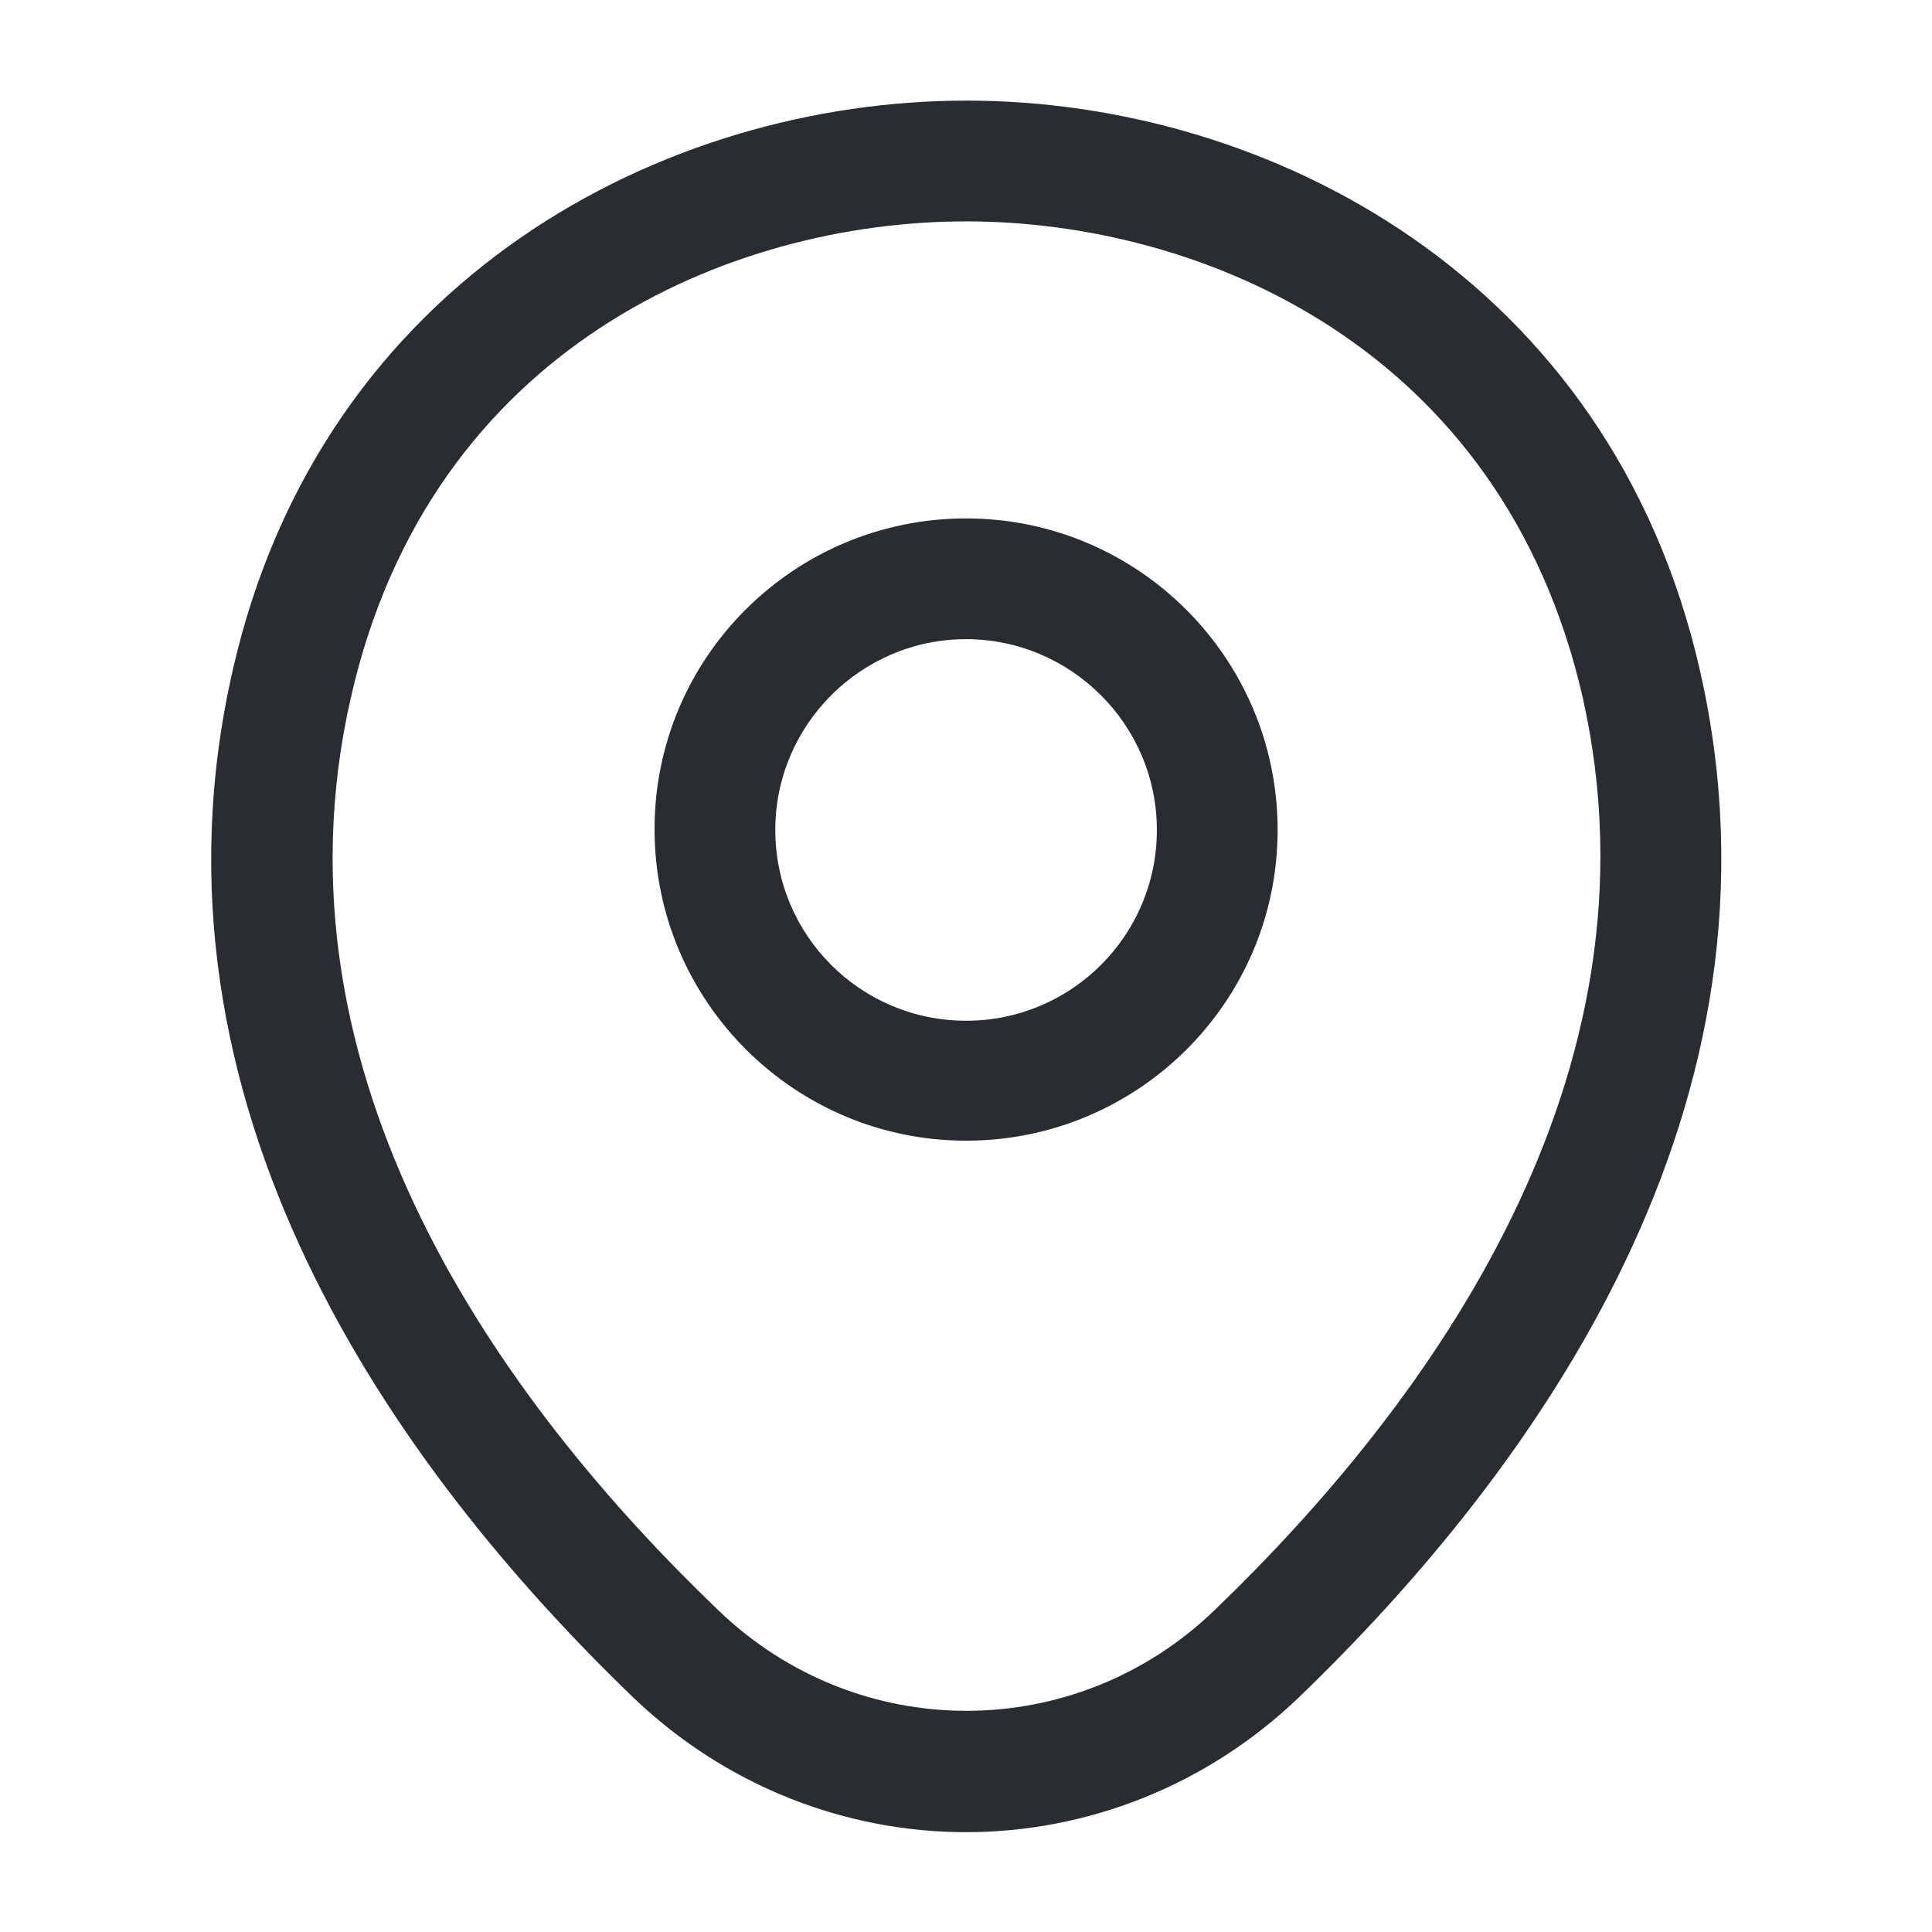 <svg xmlns="http://www.w3.org/2000/svg" width="24" height="24" viewBox="0 0 24 24">
  <defs/>
  <path fill="#292D32" d="M12.001,14.17 C9.871,14.17 8.131,12.44 8.131,10.3 C8.131,8.16 9.871,6.44 12.001,6.44 C14.131,6.44 15.871,8.17 15.871,10.31 C15.871,12.45 14.131,14.17 12.001,14.17 Z M12.001,7.94 C10.701,7.94 9.631,9 9.631,10.31 C9.631,11.62 10.691,12.68 12.001,12.68 C13.311,12.68 14.371,11.62 14.371,10.31 C14.371,9 13.301,7.94 12.001,7.94 Z"/>
  <path fill="#292D32" d="M12,22.76 C10.52,22.76 9.03,22.2 7.87,21.09 C4.92,18.25 1.66,13.72 2.89,8.33 C4,3.44 8.27,1.25 12,1.25 C12,1.25 12,1.25 12.01,1.25 C15.74,1.25 20.01,3.44 21.12,8.34 C22.34,13.73 19.08,18.25 16.13,21.09 C14.97,22.2 13.48,22.76 12,22.76 Z M12,2.75 C9.09,2.75 5.35,4.3 4.36,8.66 C3.28,13.37 6.24,17.43 8.92,20 C10.65,21.67 13.36,21.67 15.09,20 C17.76,17.43 20.72,13.37 19.66,8.66 C18.66,4.3 14.91,2.75 12,2.75 Z"/>
</svg>

